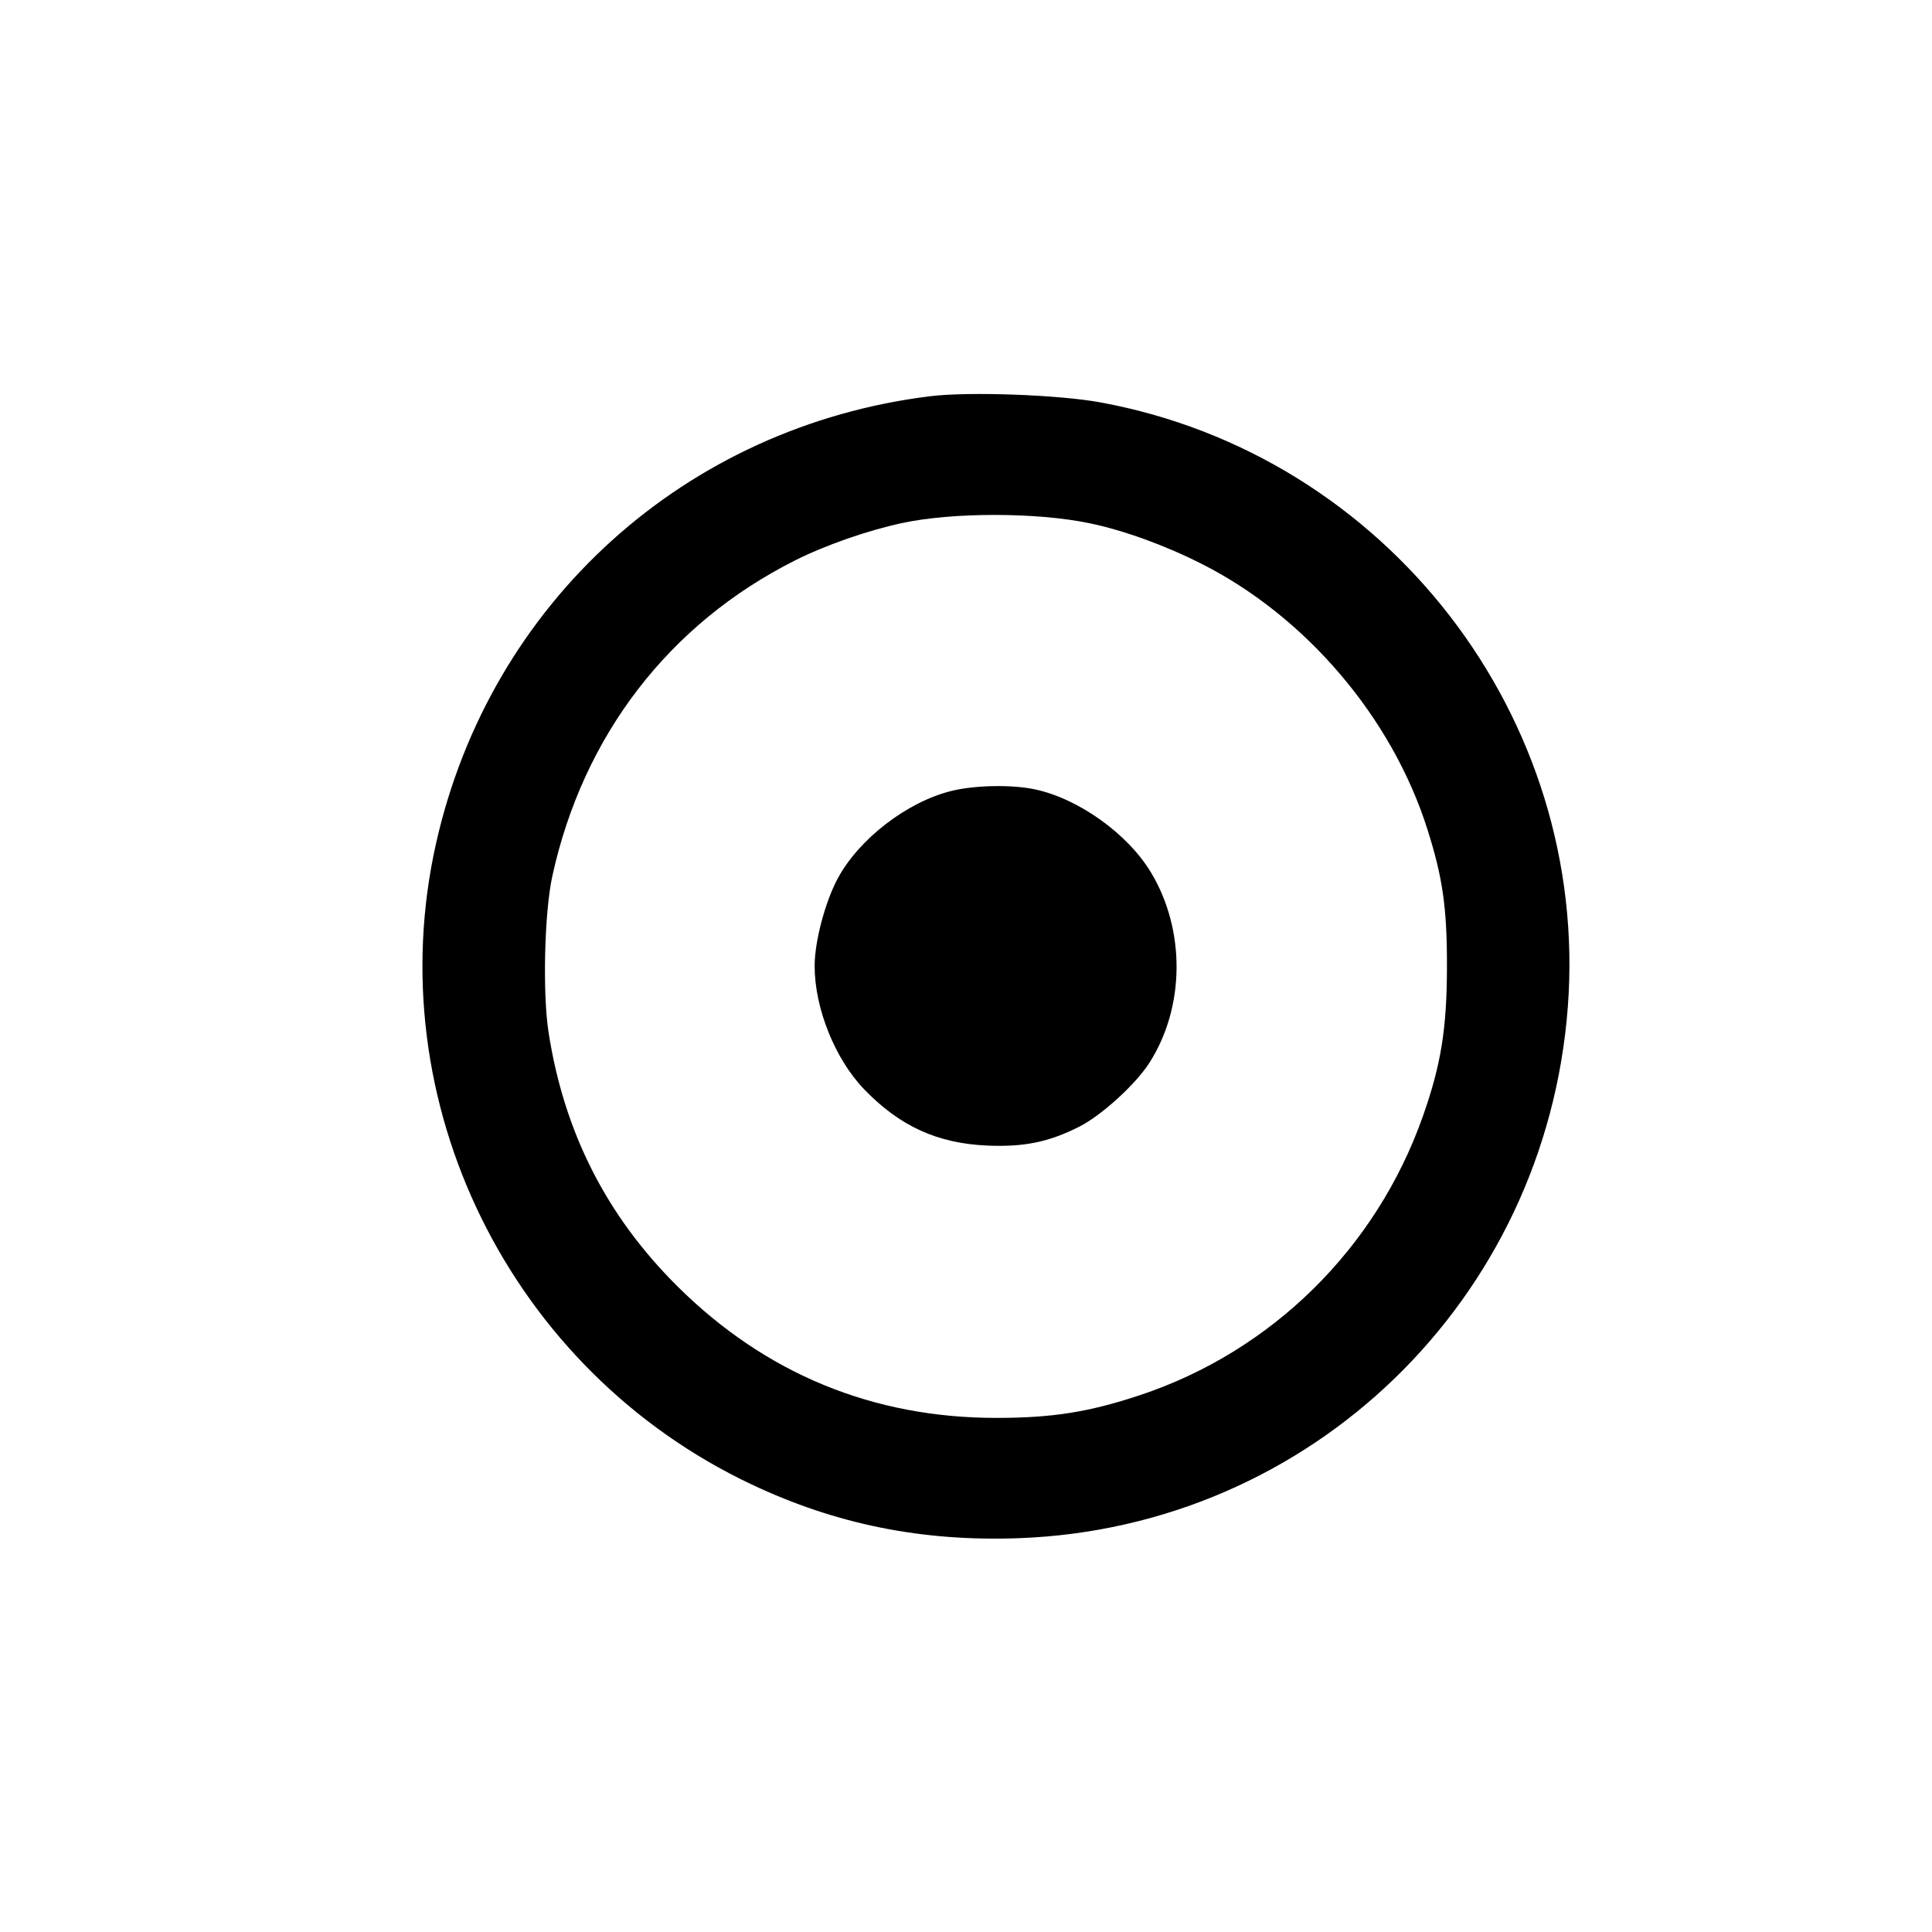 <svg id="icon" height="32" viewBox="0 0 32 32" width="32" xmlns="http://www.w3.org/2000/svg"><path d="M15.413 6.562 C 11.353 7.060,8.125 9.976,7.225 13.957 C 6.256 18.248,8.443 22.697,12.453 24.589 C 13.853 25.250,15.279 25.536,16.880 25.477 C 21.713 25.297,25.601 21.534,25.968 16.679 C 26.331 11.885,22.970 7.536,18.228 6.665 C 17.537 6.538,16.052 6.484,15.413 6.562 M18.044 8.666 C 18.609 8.783,19.283 9.027,19.893 9.334 C 21.629 10.208,23.058 11.886,23.644 13.741 C 23.898 14.543,23.969 15.047,23.966 16.027 C 23.964 17.041,23.867 17.639,23.567 18.490 C 22.795 20.678,21.062 22.385,18.876 23.110 C 18.031 23.390,17.432 23.484,16.507 23.485 C 14.457 23.486,12.679 22.753,11.222 21.307 C 10.045 20.139,9.341 18.751,9.085 17.093 C 8.985 16.441,9.017 15.107,9.149 14.508 C 9.659 12.182,11.082 10.332,13.167 9.283 C 13.670 9.030,14.366 8.787,14.938 8.664 C 15.777 8.483,17.170 8.484,18.044 8.666 M15.768 13.098 C 15.029 13.277,14.225 13.895,13.873 14.555 C 13.664 14.948,13.493 15.597,13.493 16.000 C 13.493 16.702,13.832 17.544,14.315 18.044 C 14.903 18.653,15.524 18.937,16.347 18.974 C 16.956 19.001,17.370 18.917,17.873 18.663 C 18.241 18.478,18.807 17.963,19.036 17.606 C 19.629 16.682,19.639 15.401,19.061 14.446 C 18.674 13.805,17.853 13.221,17.131 13.072 C 16.753 12.994,16.151 13.005,15.768 13.098 " fill="currentColor" stroke="none" fill-rule="evenodd"></path></svg>